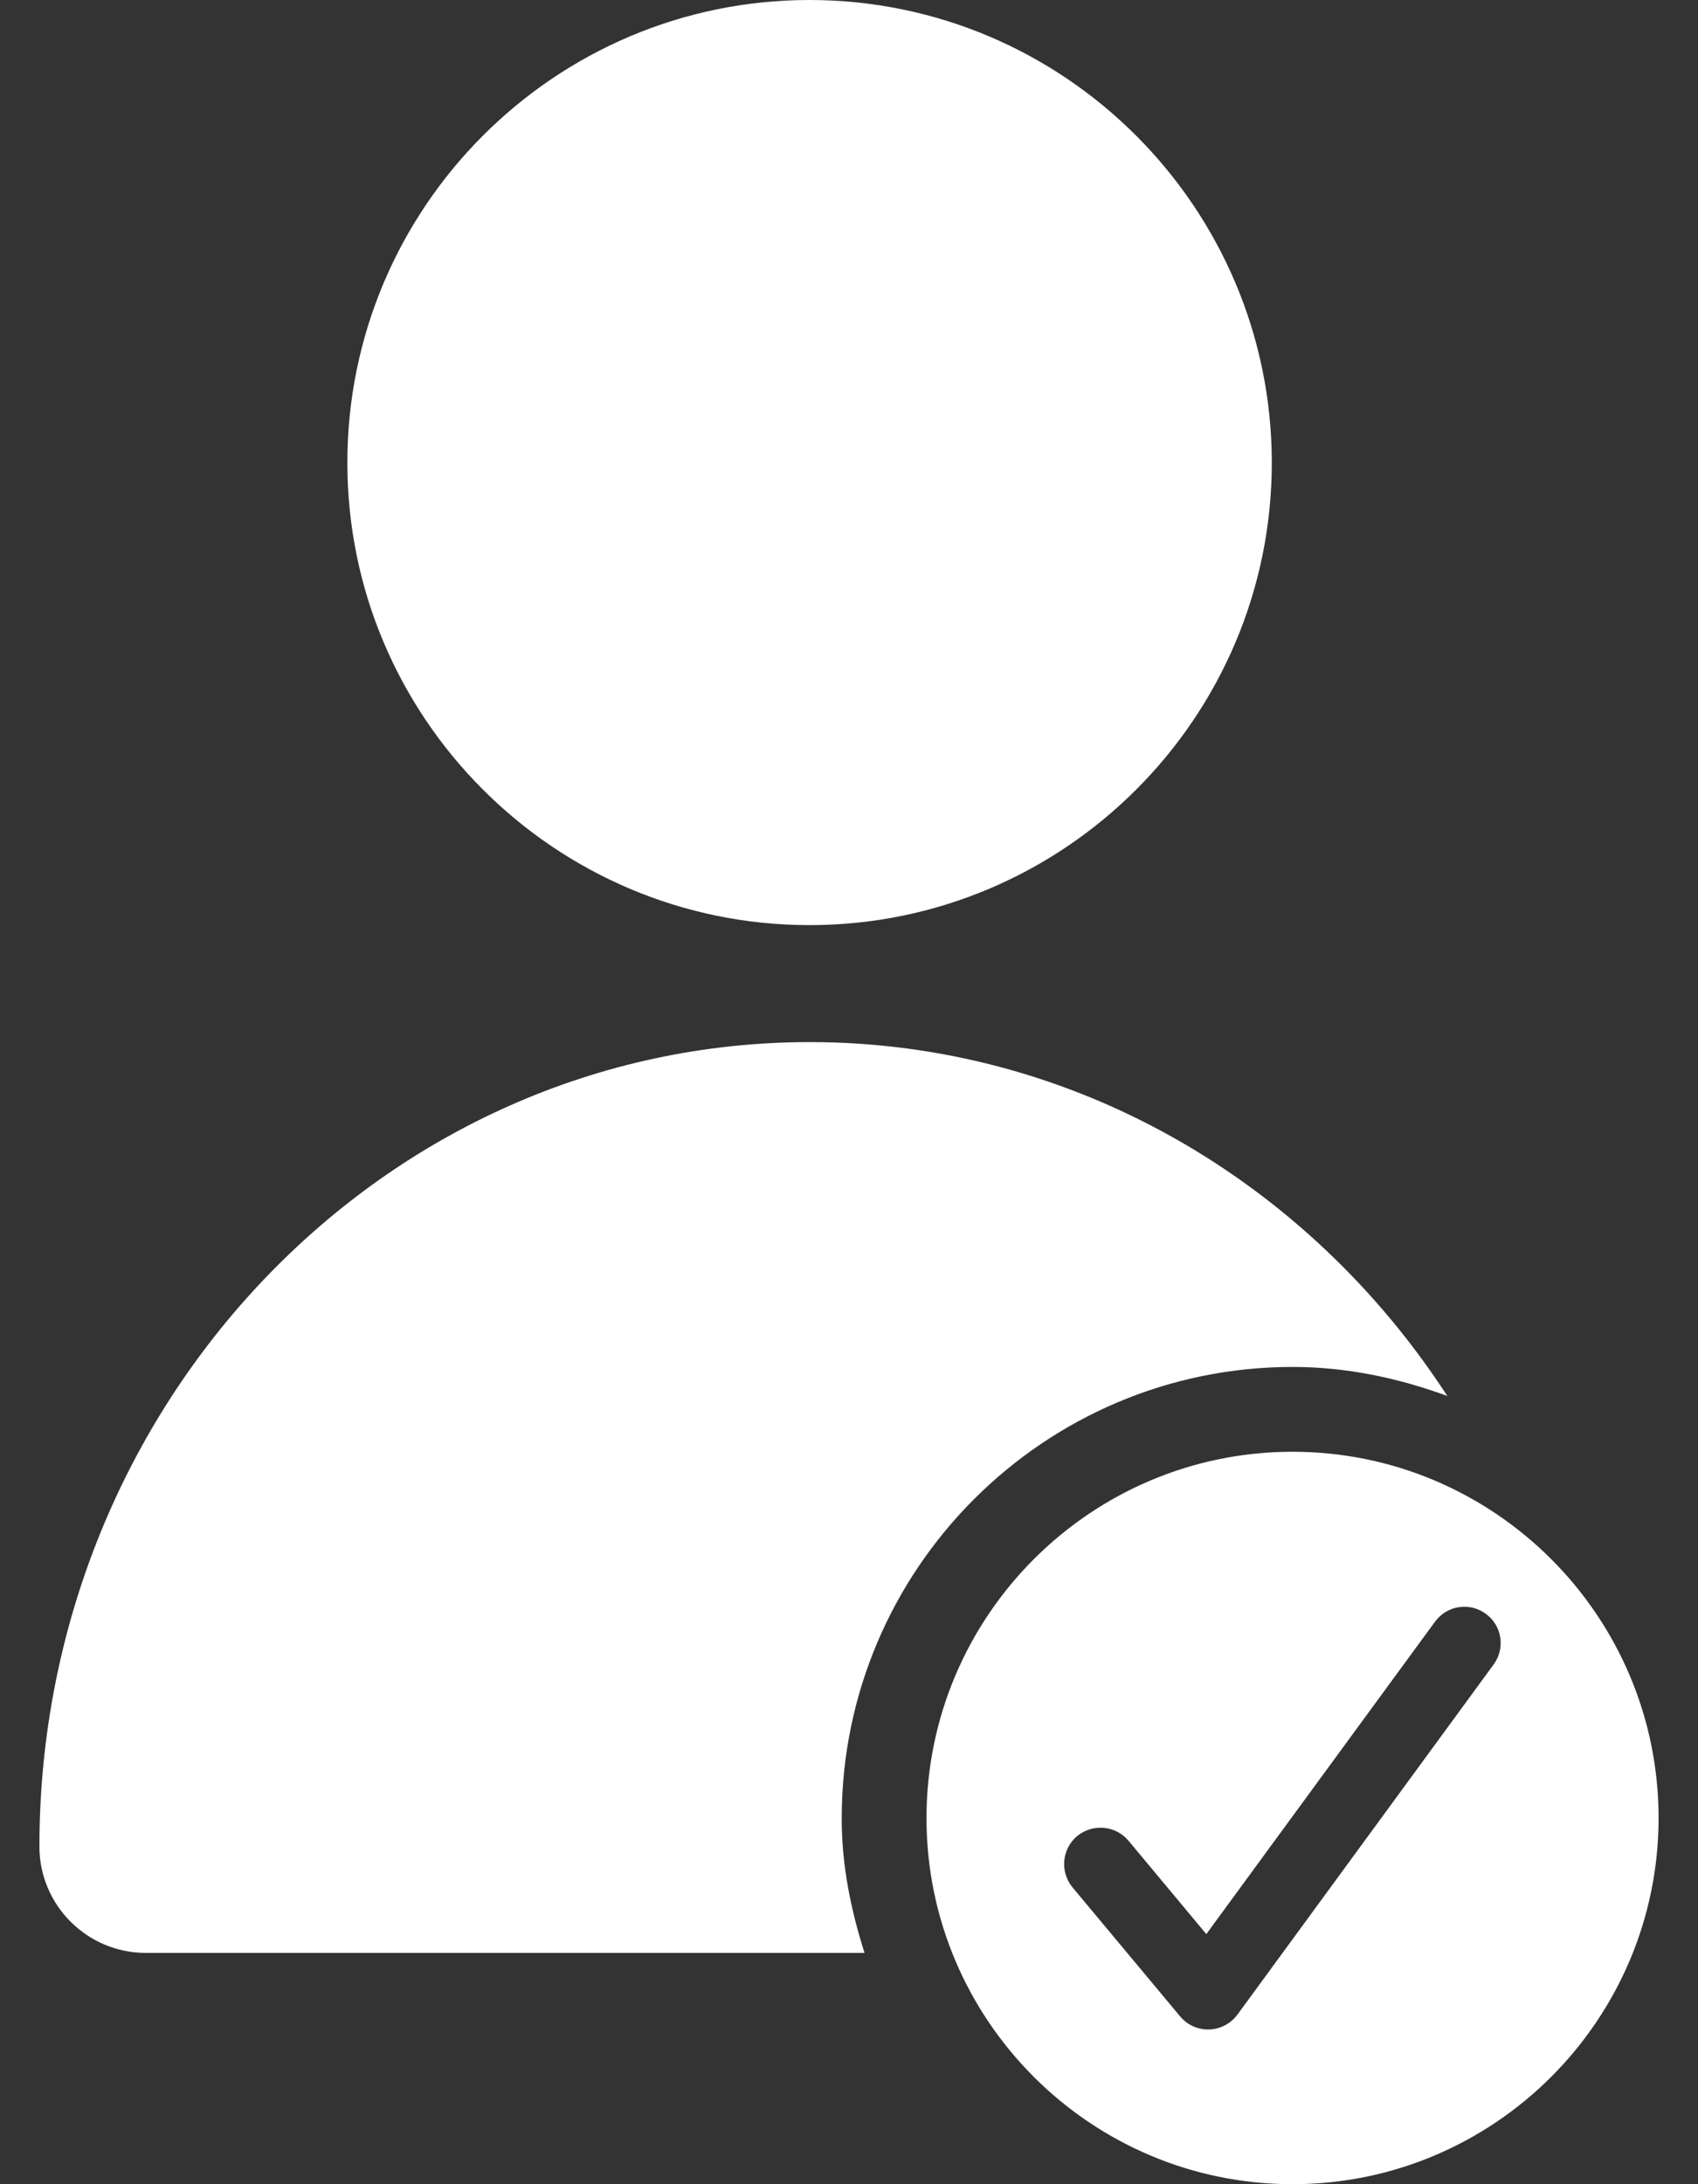 <svg version="1.2" baseProfile="tiny" viewBox="0 0 14.000 18.000" xmlns:xlink="http://www.w3.org/1999/xlink" xmlns="http://www.w3.org/2000/svg">
<rect x="0" y="0" width="14.000" height="18.000" fill="#333333" stroke="none"/>
<path style="fill:#ffffff;" d="M6.674,0c-2.1,0-3.81,1.71-3.81,3.813c0,2.102,1.71,3.811,3.81,3.811   c2.102,0,3.812-1.709,3.812-3.811C10.485,1.71,8.775,0,6.674,0z M7.128,16.094H1.202c-0.483,0-0.877-0.393-0.877-0.876   c0-3.656,2.849-6.63,6.351-6.63c2.184,0,4.114,1.158,5.257,2.916c-0.4-0.146-0.826-0.239-1.275-0.239   c-2.05,0-3.718,1.668-3.718,3.719C6.939,15.372,7.016,15.741,7.128,16.094z M10.657,11.964c-1.664,0-3.018,1.354-3.018,3.019   S8.993,18,10.657,18s3.018-1.354,3.018-3.018S12.321,11.964,10.657,11.964z M12.315,13.717l-2.112,2.885   c-0.055,0.074-0.141,0.12-0.232,0.123c-0.003,0-0.007,0-0.01,0c-0.089,0-0.173-0.039-0.23-0.107l-0.888-1.064   c-0.105-0.127-0.089-0.316,0.038-0.423c0.129-0.105,0.317-0.088,0.423,0.038l0.642,0.77l1.886-2.575   c0.098-0.133,0.284-0.164,0.419-0.064C12.384,13.396,12.413,13.583,12.315,13.717z"/>
</svg>